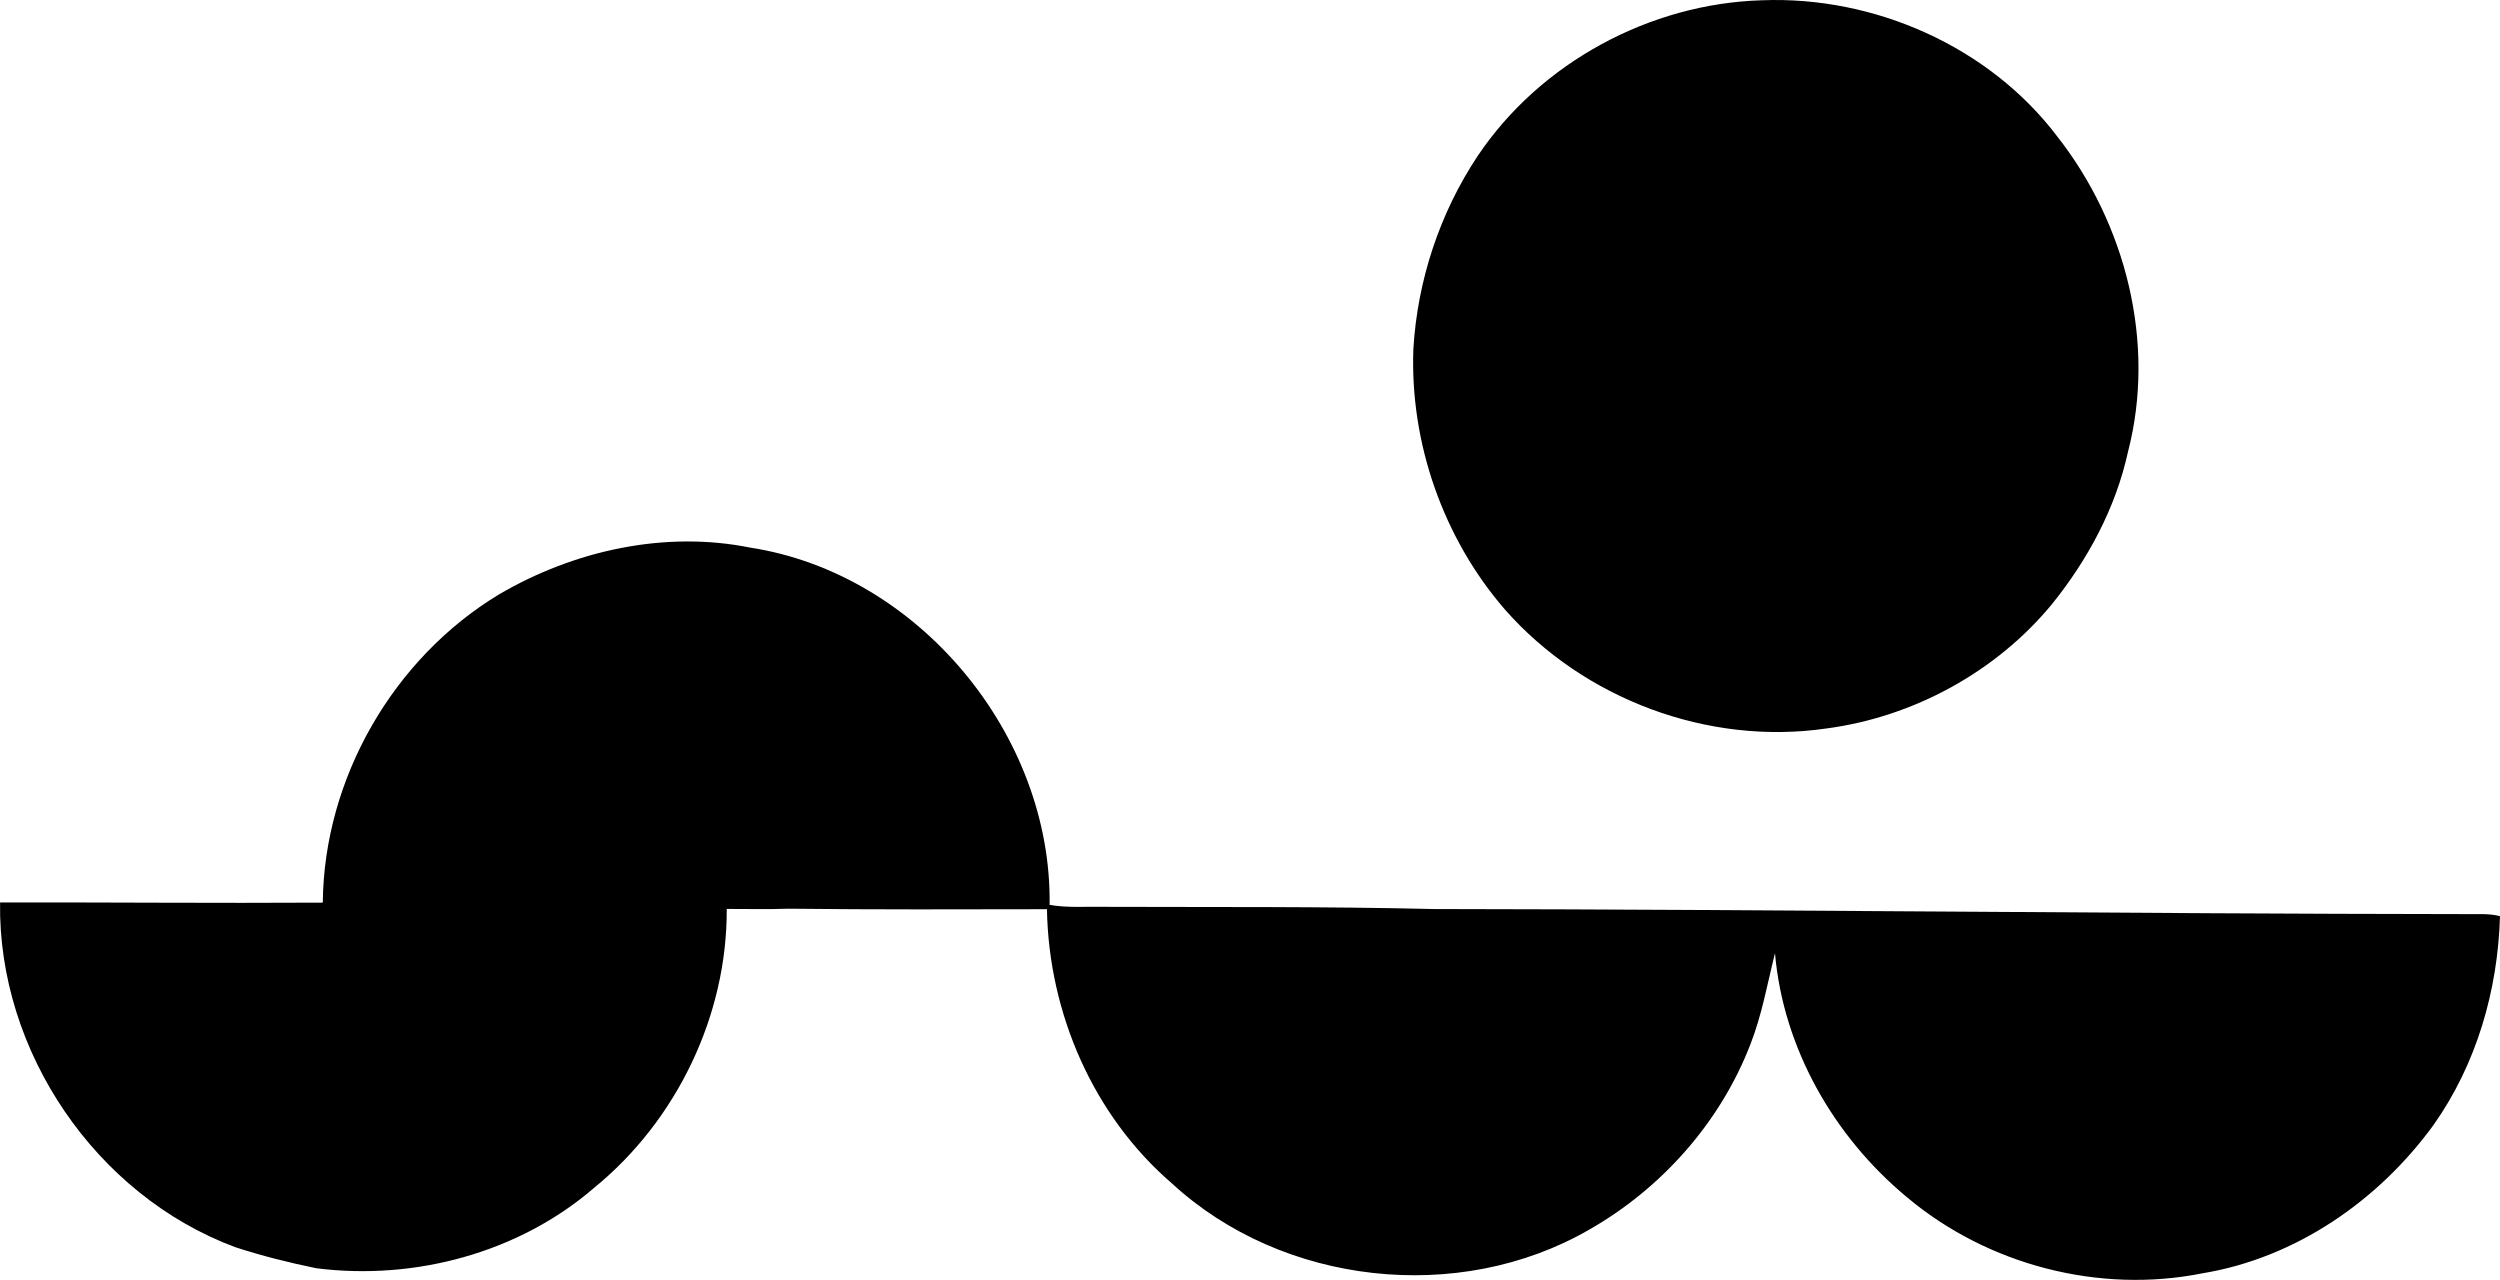 <?xml version="1.0" encoding="iso-8859-1"?>
<!-- Generator: Adobe Illustrator 21.0.2, SVG Export Plug-In . SVG Version: 6.00 Build 0)  -->
<svg version="1.1" xmlns="http://www.w3.org/2000/svg" xmlns:xlink="http://www.w3.org/1999/xlink" x="0px" y="0px"
	 viewBox="0 0 73.344 37.549" style="enable-background:new 0 0 73.344 37.549;" xml:space="preserve">
<g id="Sky_x5F_Wide_x5F_Open">
	<g>
		<path d="M51.69,0.008c3.293-0.13,6.664,1.353,8.664,3.994c2.015,2.566,2.902,6.066,2.077,9.249
			c-0.359,1.646-1.174,3.159-2.225,4.465c-1.637,1.993-4.072,3.319-6.626,3.656c-3.47,0.506-7.118-0.861-9.432-3.493
			c-1.807-2.087-2.787-4.884-2.683-7.645c0.12-2.009,0.774-3.989,1.892-5.667C45.194,1.836,48.402,0.105,51.69,0.008z"/>
		<path d="M14.65,17.432c2.195-1.282,4.856-1.873,7.367-1.365c4.938,0.765,8.846,5.503,8.776,10.479
			c0.511,0.092,1.03,0.048,1.547,0.058c3.243,0.012,6.489-0.013,9.73,0.065c10.087,0.012,20.17,0.138,30.256,0.149
			c0.339,0.011,0.685-0.03,1.018,0.061c-0.063,2.174-0.688,4.343-1.953,6.129c-1.612,2.218-4.043,3.897-6.773,4.347
			c-3.03,0.609-6.301-0.241-8.667-2.227c-2.145-1.775-3.635-4.371-3.877-7.164c-0.224,0.894-0.383,1.812-0.721,2.673
			c-0.883,2.292-2.613,4.237-4.744,5.446c-3.815,2.197-8.983,1.623-12.221-1.359c-2.319-1.993-3.621-5.01-3.673-8.05
			c-2.525,0.005-5.051,0.014-7.576-0.015c-0.606,0.022-1.212,0.005-1.818,0.007c0.014,3.122-1.465,6.2-3.881,8.174
			c-2.216,1.916-5.271,2.732-8.156,2.368c-0.805-0.165-1.601-0.363-2.382-0.619c-4.096-1.523-6.962-5.75-6.9-10.113
			C3.158,26.47,6.314,26.5,9.47,26.481C9.504,22.843,11.535,19.308,14.65,17.432z"/>
	</g>
</g>
<g id="Layer_1">
</g>
</svg>
